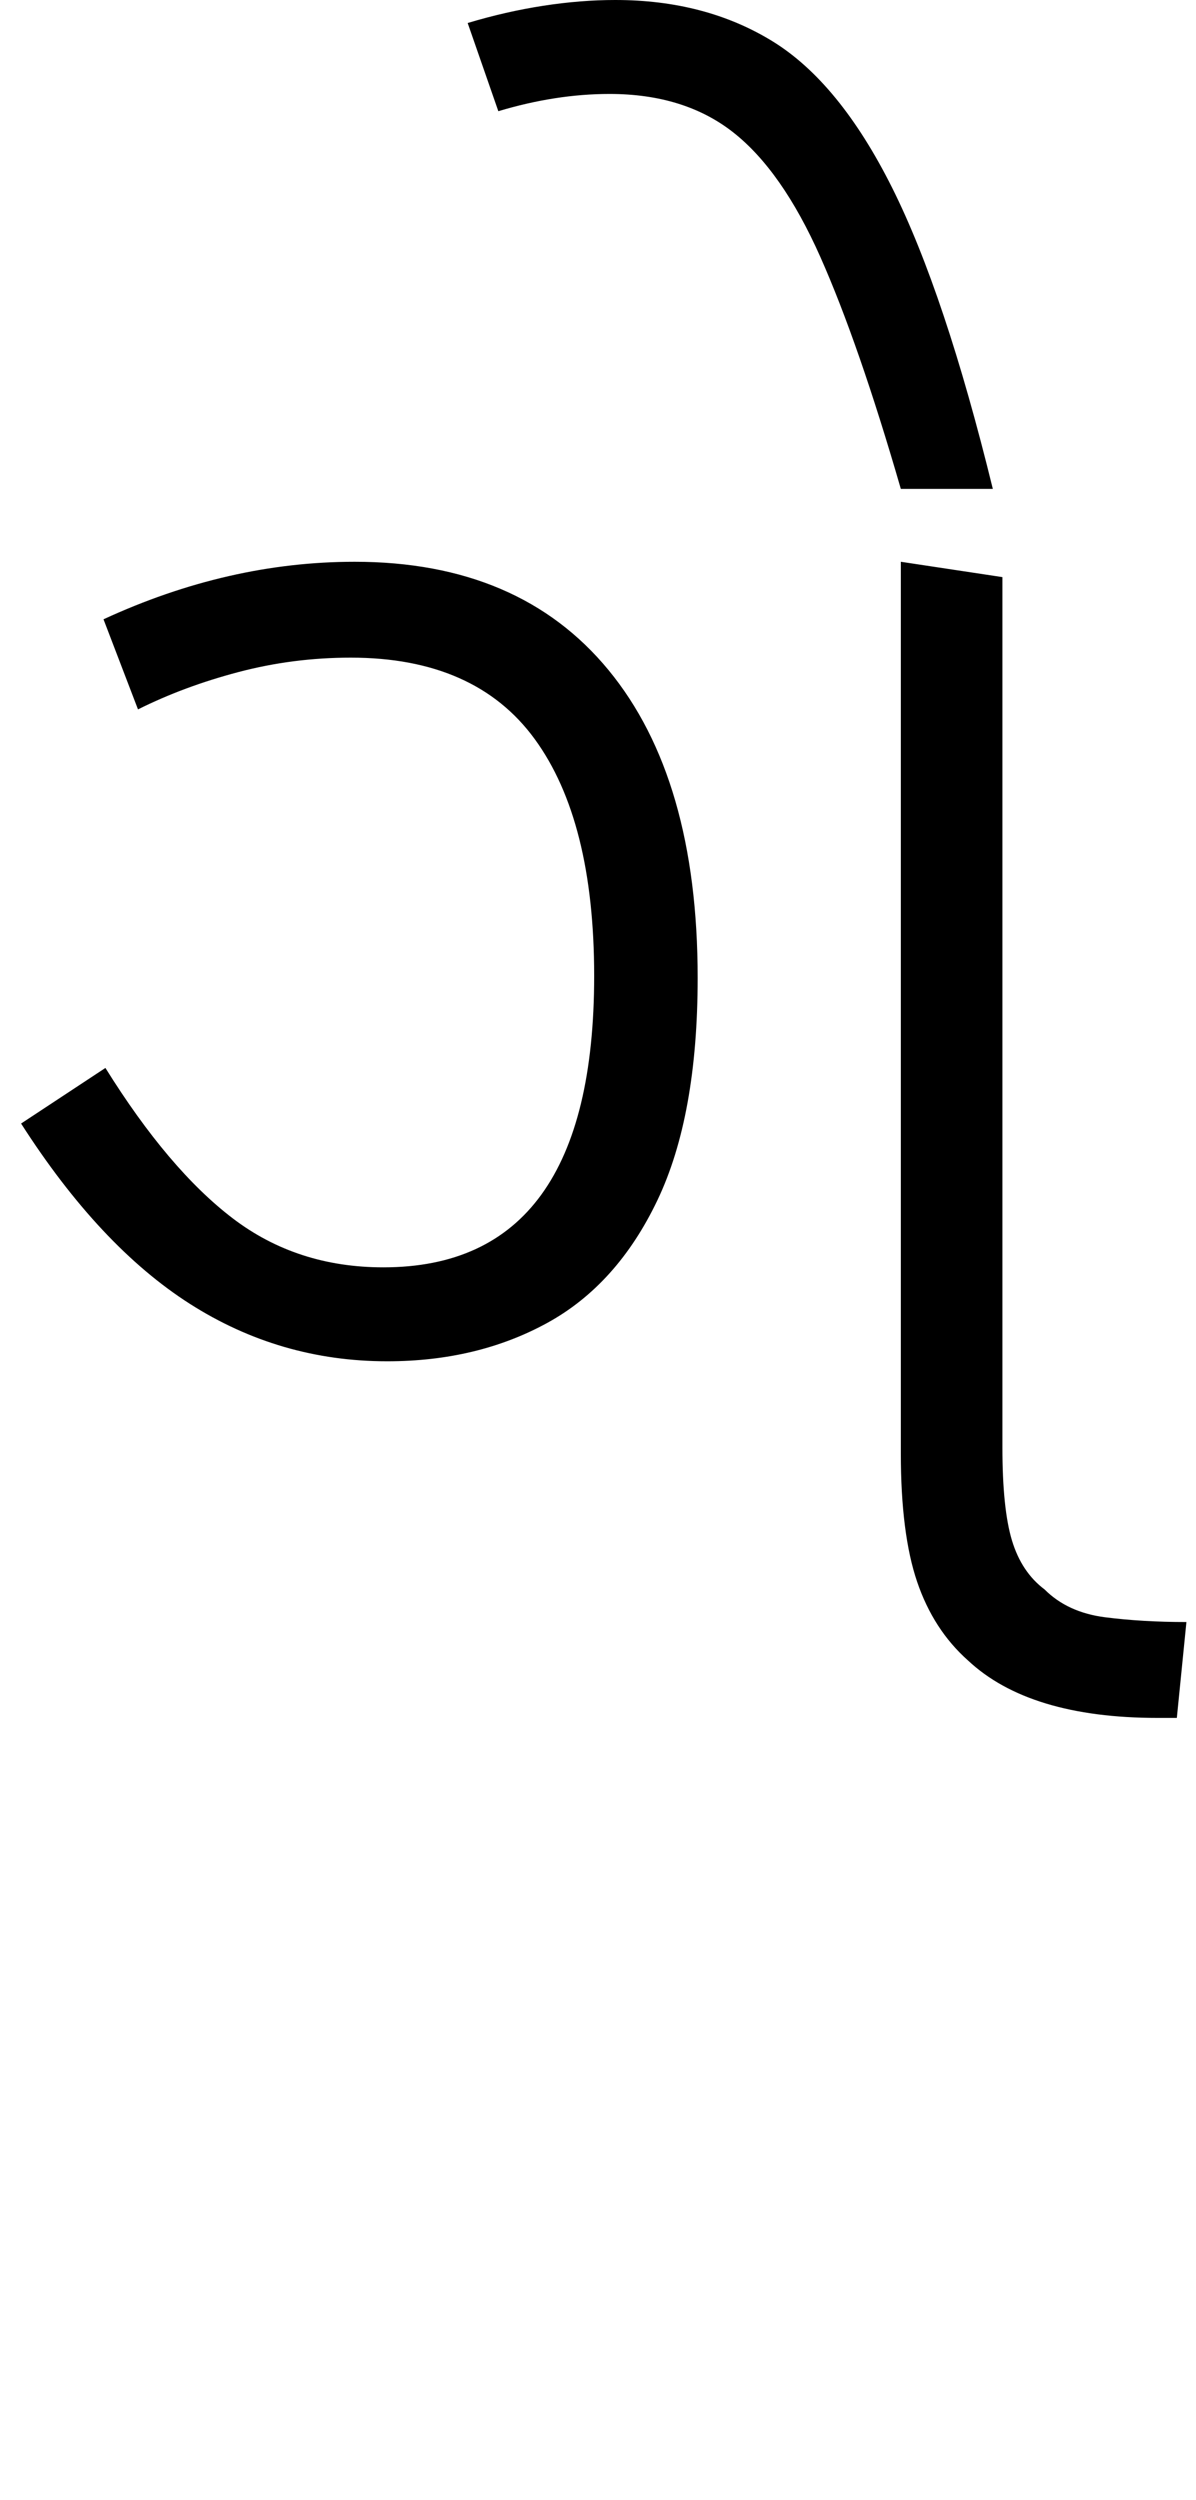 <svg xmlns="http://www.w3.org/2000/svg" xmlns:xlink="http://www.w3.org/1999/xlink" width="62.4" height="130.4"><path d="M20.20 71L20.20 71Q14.60 71 9.90 68Q5.20 65 1.10 58.60L1.10 58.60L5.50 55.70Q8.80 61.00 12.15 63.55Q15.50 66.10 20 66.10L20 66.10Q31 66.10 31 50.90L31 50.90Q31 42.80 27.90 38.55Q24.80 34.30 18.30 34.30L18.30 34.30Q15.30 34.30 12.45 35.05Q9.60 35.80 7.20 37.00L7.20 37.00L5.40 32.30Q11.90 29.30 18.50 29.30L18.50 29.30Q27.10 29.30 31.75 34.95Q36.40 40.60 36.40 51.00L36.40 51.00Q36.40 58.20 34.30 62.60Q32.20 67 28.55 69Q24.90 71 20.20 71ZM61.40 89.60L60.40 89.60Q53.70 89.60 50.50 86.60L50.50 86.60Q48.70 85.00 47.85 82.50Q47 80 47 75.80L47 75.80L47 29.30L52.30 30.10L52.30 75.50Q52.30 78.70 52.80 80.35Q53.30 82.00 54.50 82.90L54.50 82.90Q55.70 84.10 57.65 84.35Q59.60 84.60 61.90 84.60L61.90 84.60L61.40 89.60ZM51.80 25.50L47.00 25.50Q44.80 17.90 42.80 13.40Q40.80 8.90 38.25 6.90Q35.70 4.90 31.80 4.90L31.80 4.90Q29.00 4.90 26.00 5.80L26.00 5.80L24.40 1.20Q26.40 0.60 28.35 0.30Q30.30 0 32.10 0L32.10 0Q36.80 0 40.30 2.15Q43.80 4.30 46.55 9.80Q49.30 15.30 51.80 25.50L51.80 25.50Z"/></svg>